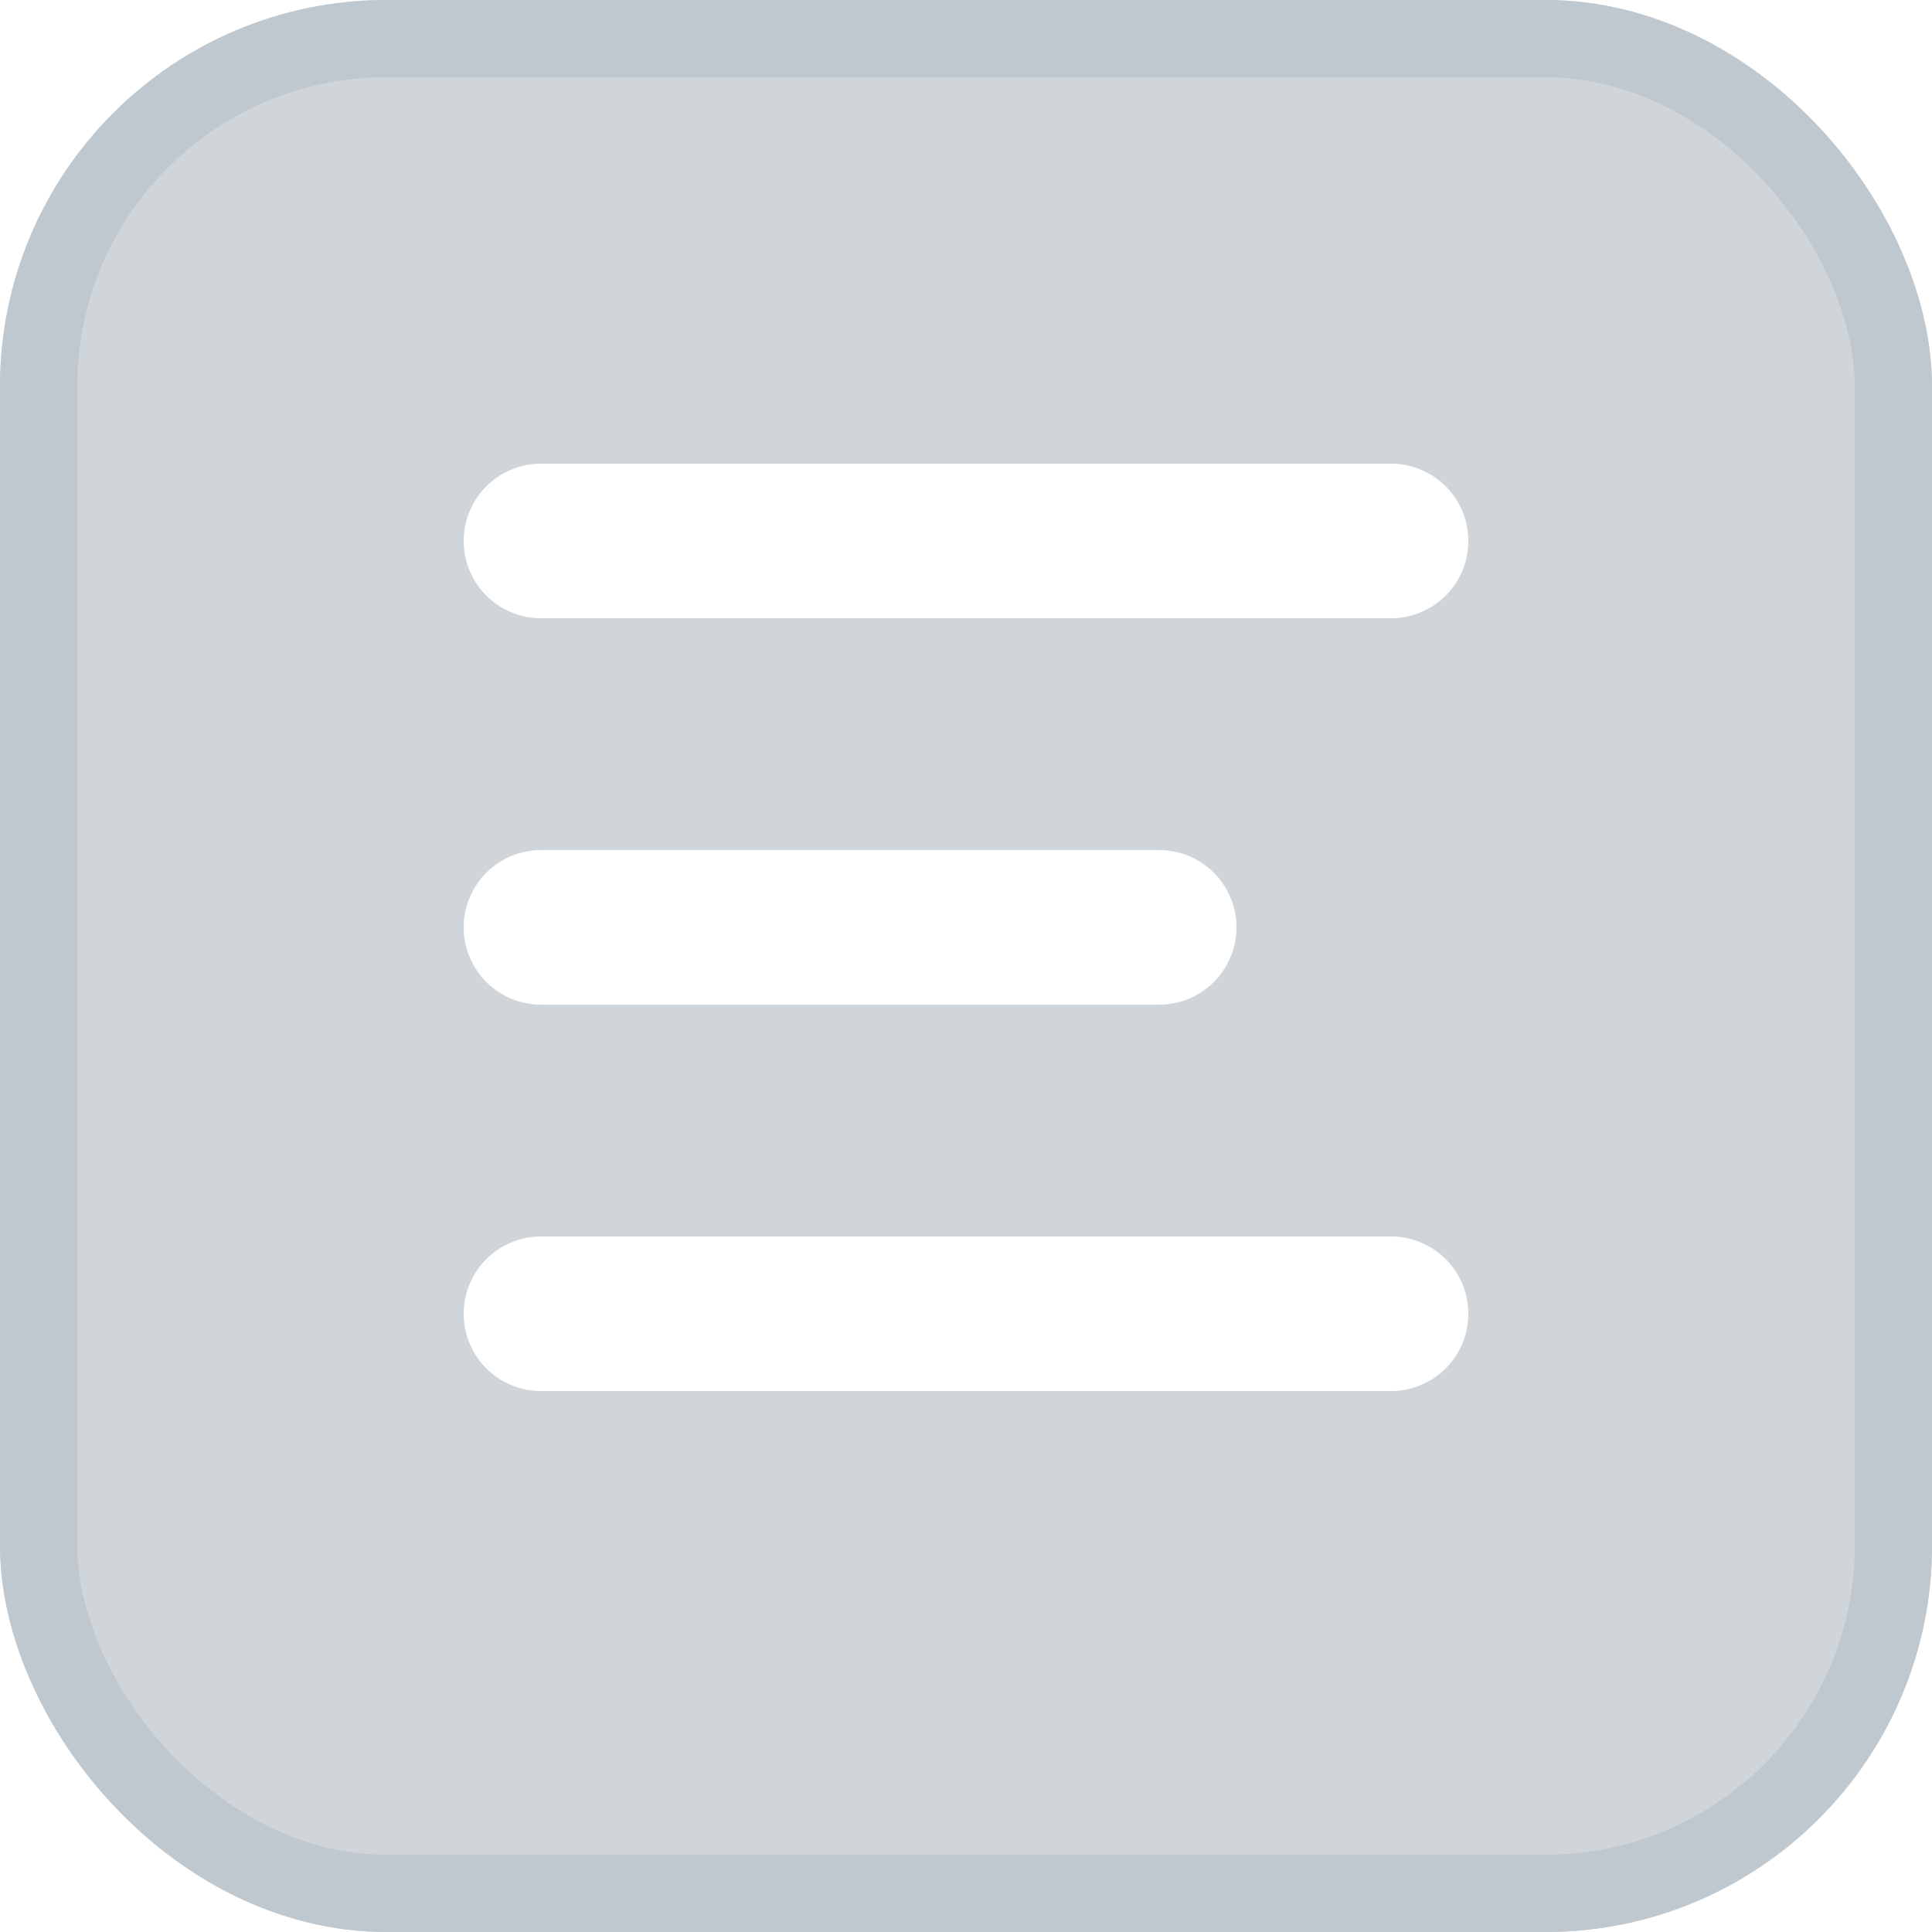 <svg width="25" height="25" viewBox="0 0 25 25" fill="none" xmlns="http://www.w3.org/2000/svg">
<g filter="url(#filter0_b_207_169)">
<rect width="25" height="25" rx="5" fill="#D0D5D9"/>
<rect x="0.5" y="0.5" width="24" height="24" rx="4.5" stroke="#BFC8CF"/>
</g>
<path d="M7 7H18" stroke="white" stroke-width="2" stroke-linecap="round"/>
<path d="M7 17H18" stroke="white" stroke-width="2" stroke-linecap="round"/>
<path d="M7 12H15" stroke="white" stroke-width="2" stroke-linecap="round"/>
<defs>
<filter id="filter0_b_207_169" x="-4" y="-4" width="33" height="33" filterUnits="userSpaceOnUse" color-interpolation-filters="sRGB">
<feFlood flood-opacity="0" result="BackgroundImageFix"/>
<feGaussianBlur in="BackgroundImageFix" stdDeviation="2"/>
<feComposite in2="SourceAlpha" operator="in" result="effect1_backgroundBlur_207_169"/>
<feBlend mode="normal" in="SourceGraphic" in2="effect1_backgroundBlur_207_169" result="shape"/>
</filter>
</defs>
</svg>
